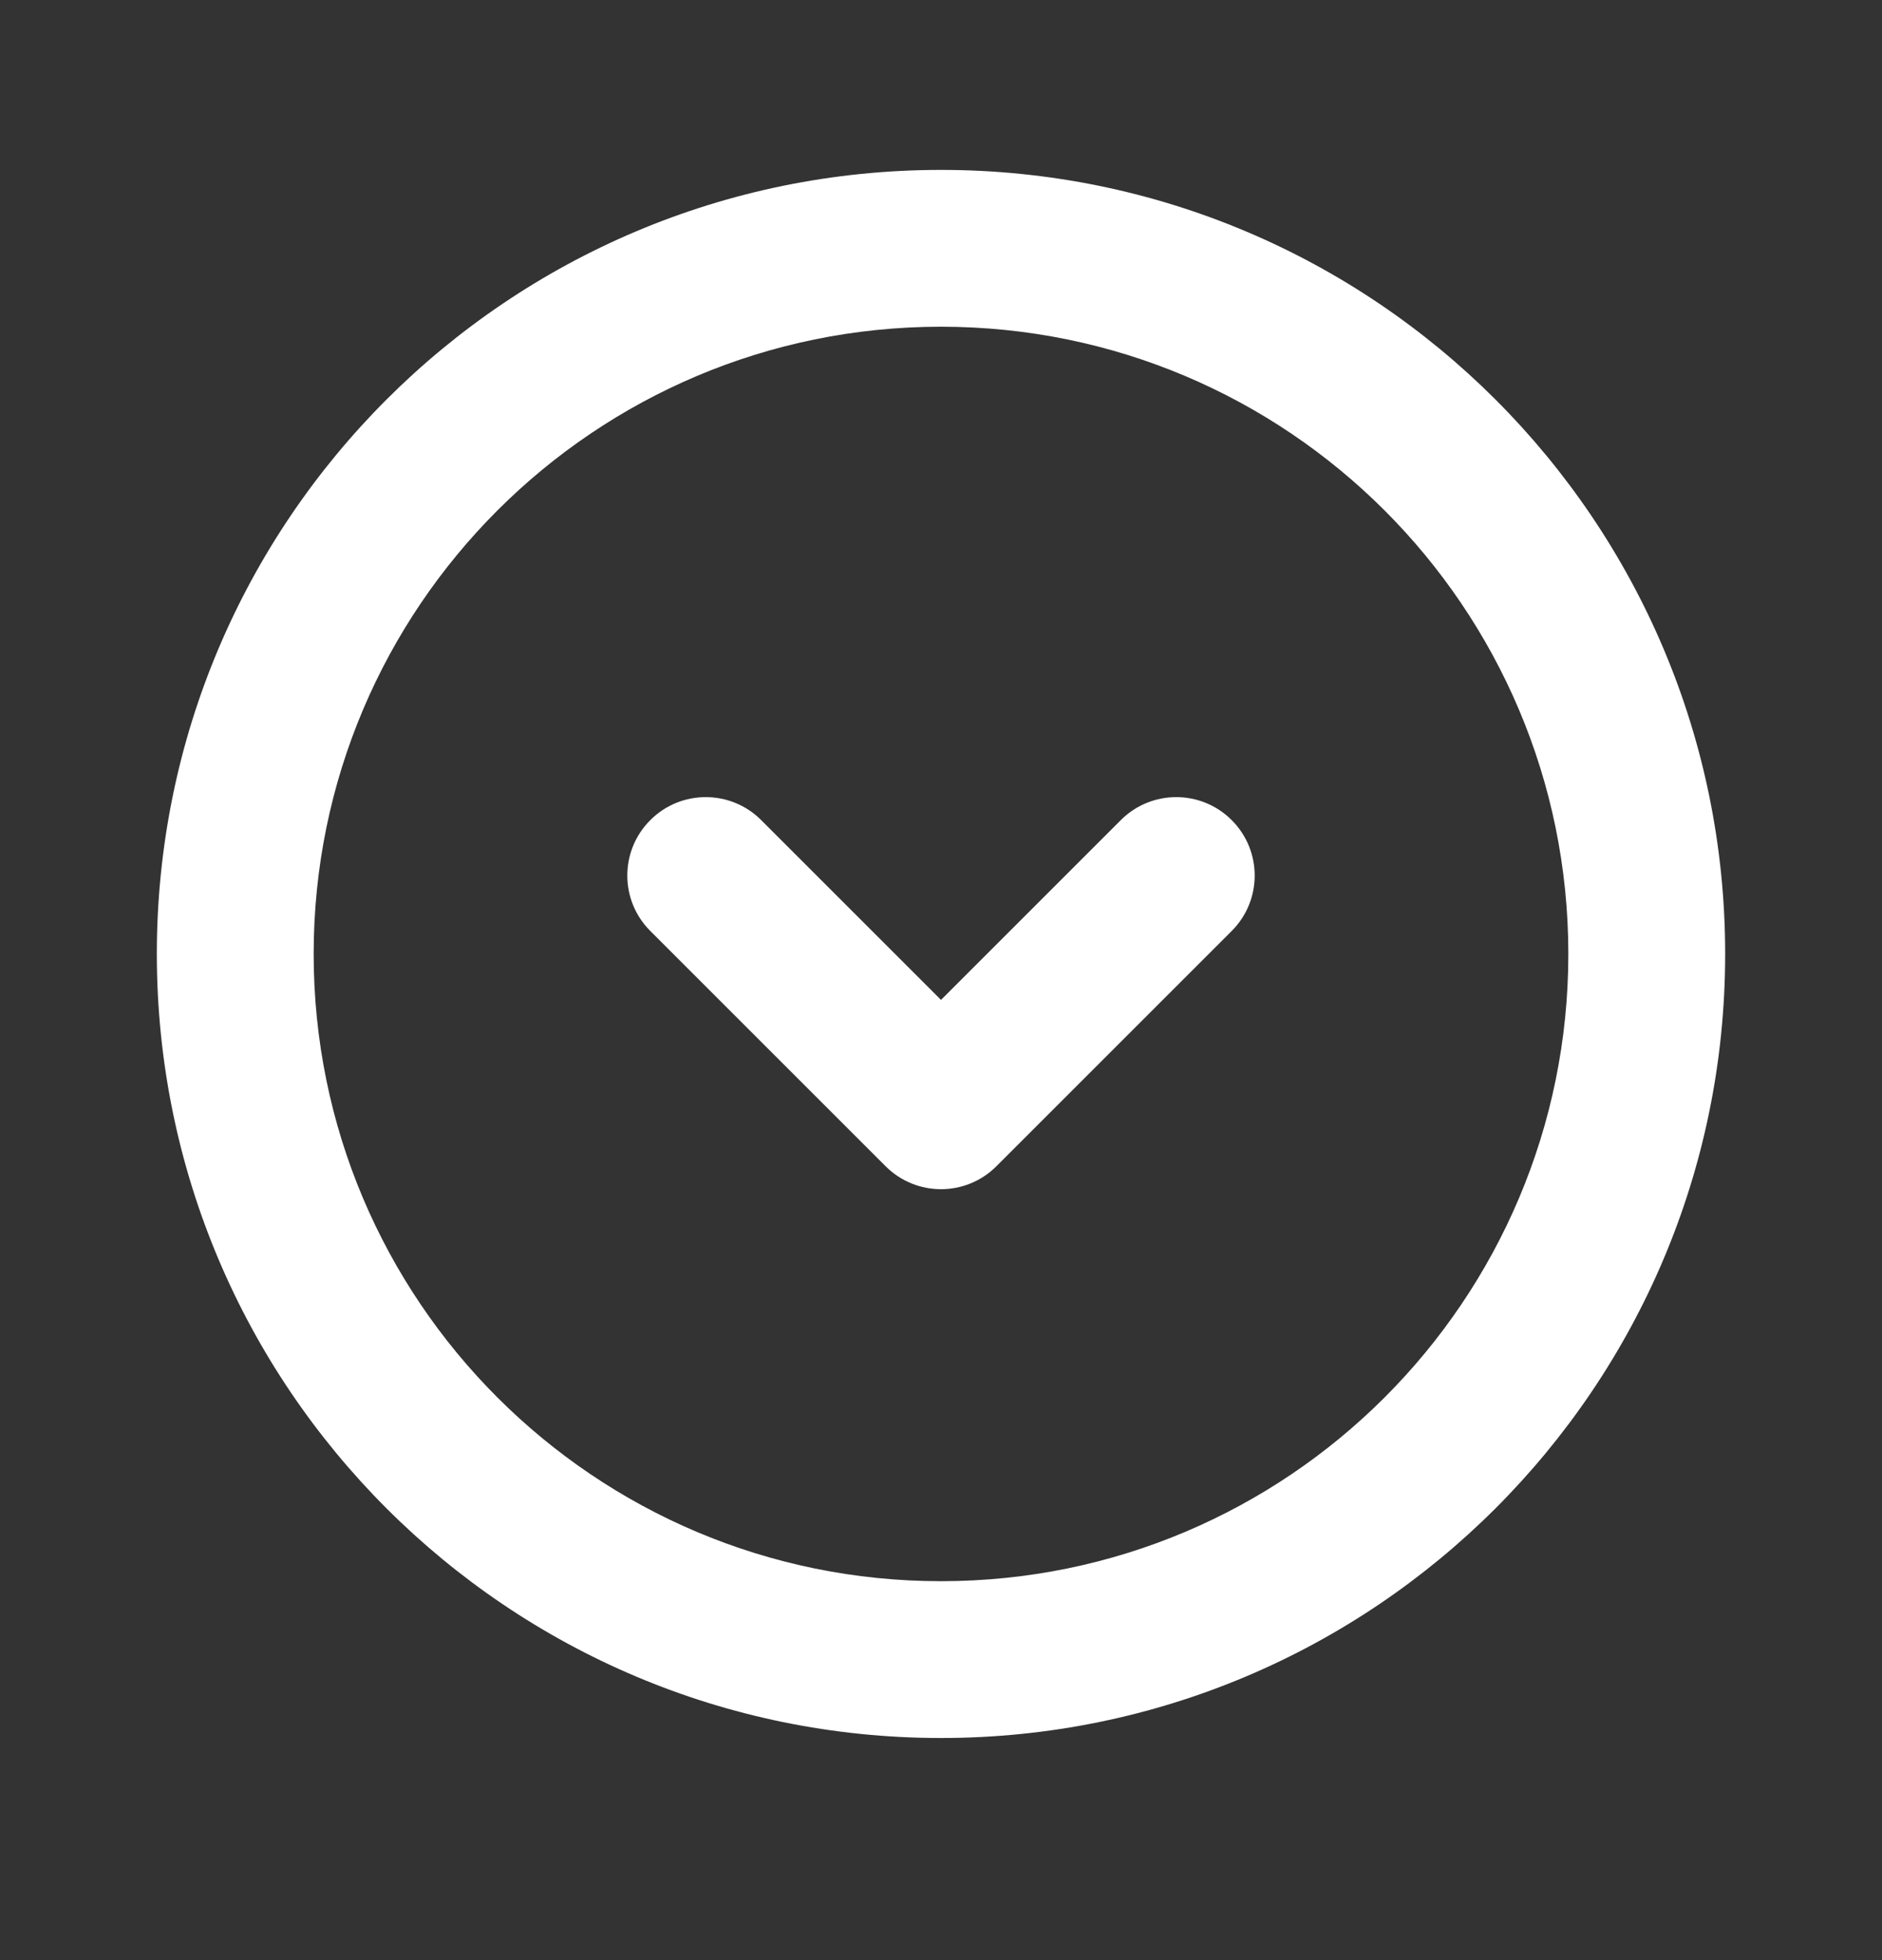 <svg width="24" height="25" viewBox="0 0 24 25" fill="none" xmlns="http://www.w3.org/2000/svg">
<rect x="0" y="0" width="24" height="25" fill="#333333" stroke="none"/>
<path d="M20 12.167C20 16.585 16.418 20.167 12 20.167V22.167C17.523 22.167 22 17.69 22 12.167H20ZM12 20.167C7.582 20.167 4 16.585 4 12.167H2C2 17.69 6.477 22.167 12 22.167V20.167ZM4 12.167C4 7.749 7.582 4.167 12 4.167V2.167C6.477 2.167 2 6.644 2 12.167H4ZM12 4.167C16.418 4.167 20 7.749 20 12.167H22C22 6.644 17.523 2.167 12 2.167V4.167Z" fill="white"/>
<path d="M15.707 11.874C16.098 11.484 16.098 10.85 15.707 10.46C15.317 10.069 14.683 10.069 14.293 10.46L15.707 11.874ZM12 14.167L11.293 14.874C11.683 15.265 12.317 15.265 12.707 14.874L12 14.167ZM9.707 10.46C9.317 10.069 8.683 10.069 8.293 10.46C7.902 10.85 7.902 11.484 8.293 11.874L9.707 10.46ZM14.293 10.46L11.293 13.46L12.707 14.874L15.707 11.874L14.293 10.46ZM12.707 13.46L9.707 10.46L8.293 11.874L11.293 14.874L12.707 13.46Z" fill="white"/>
</svg>
